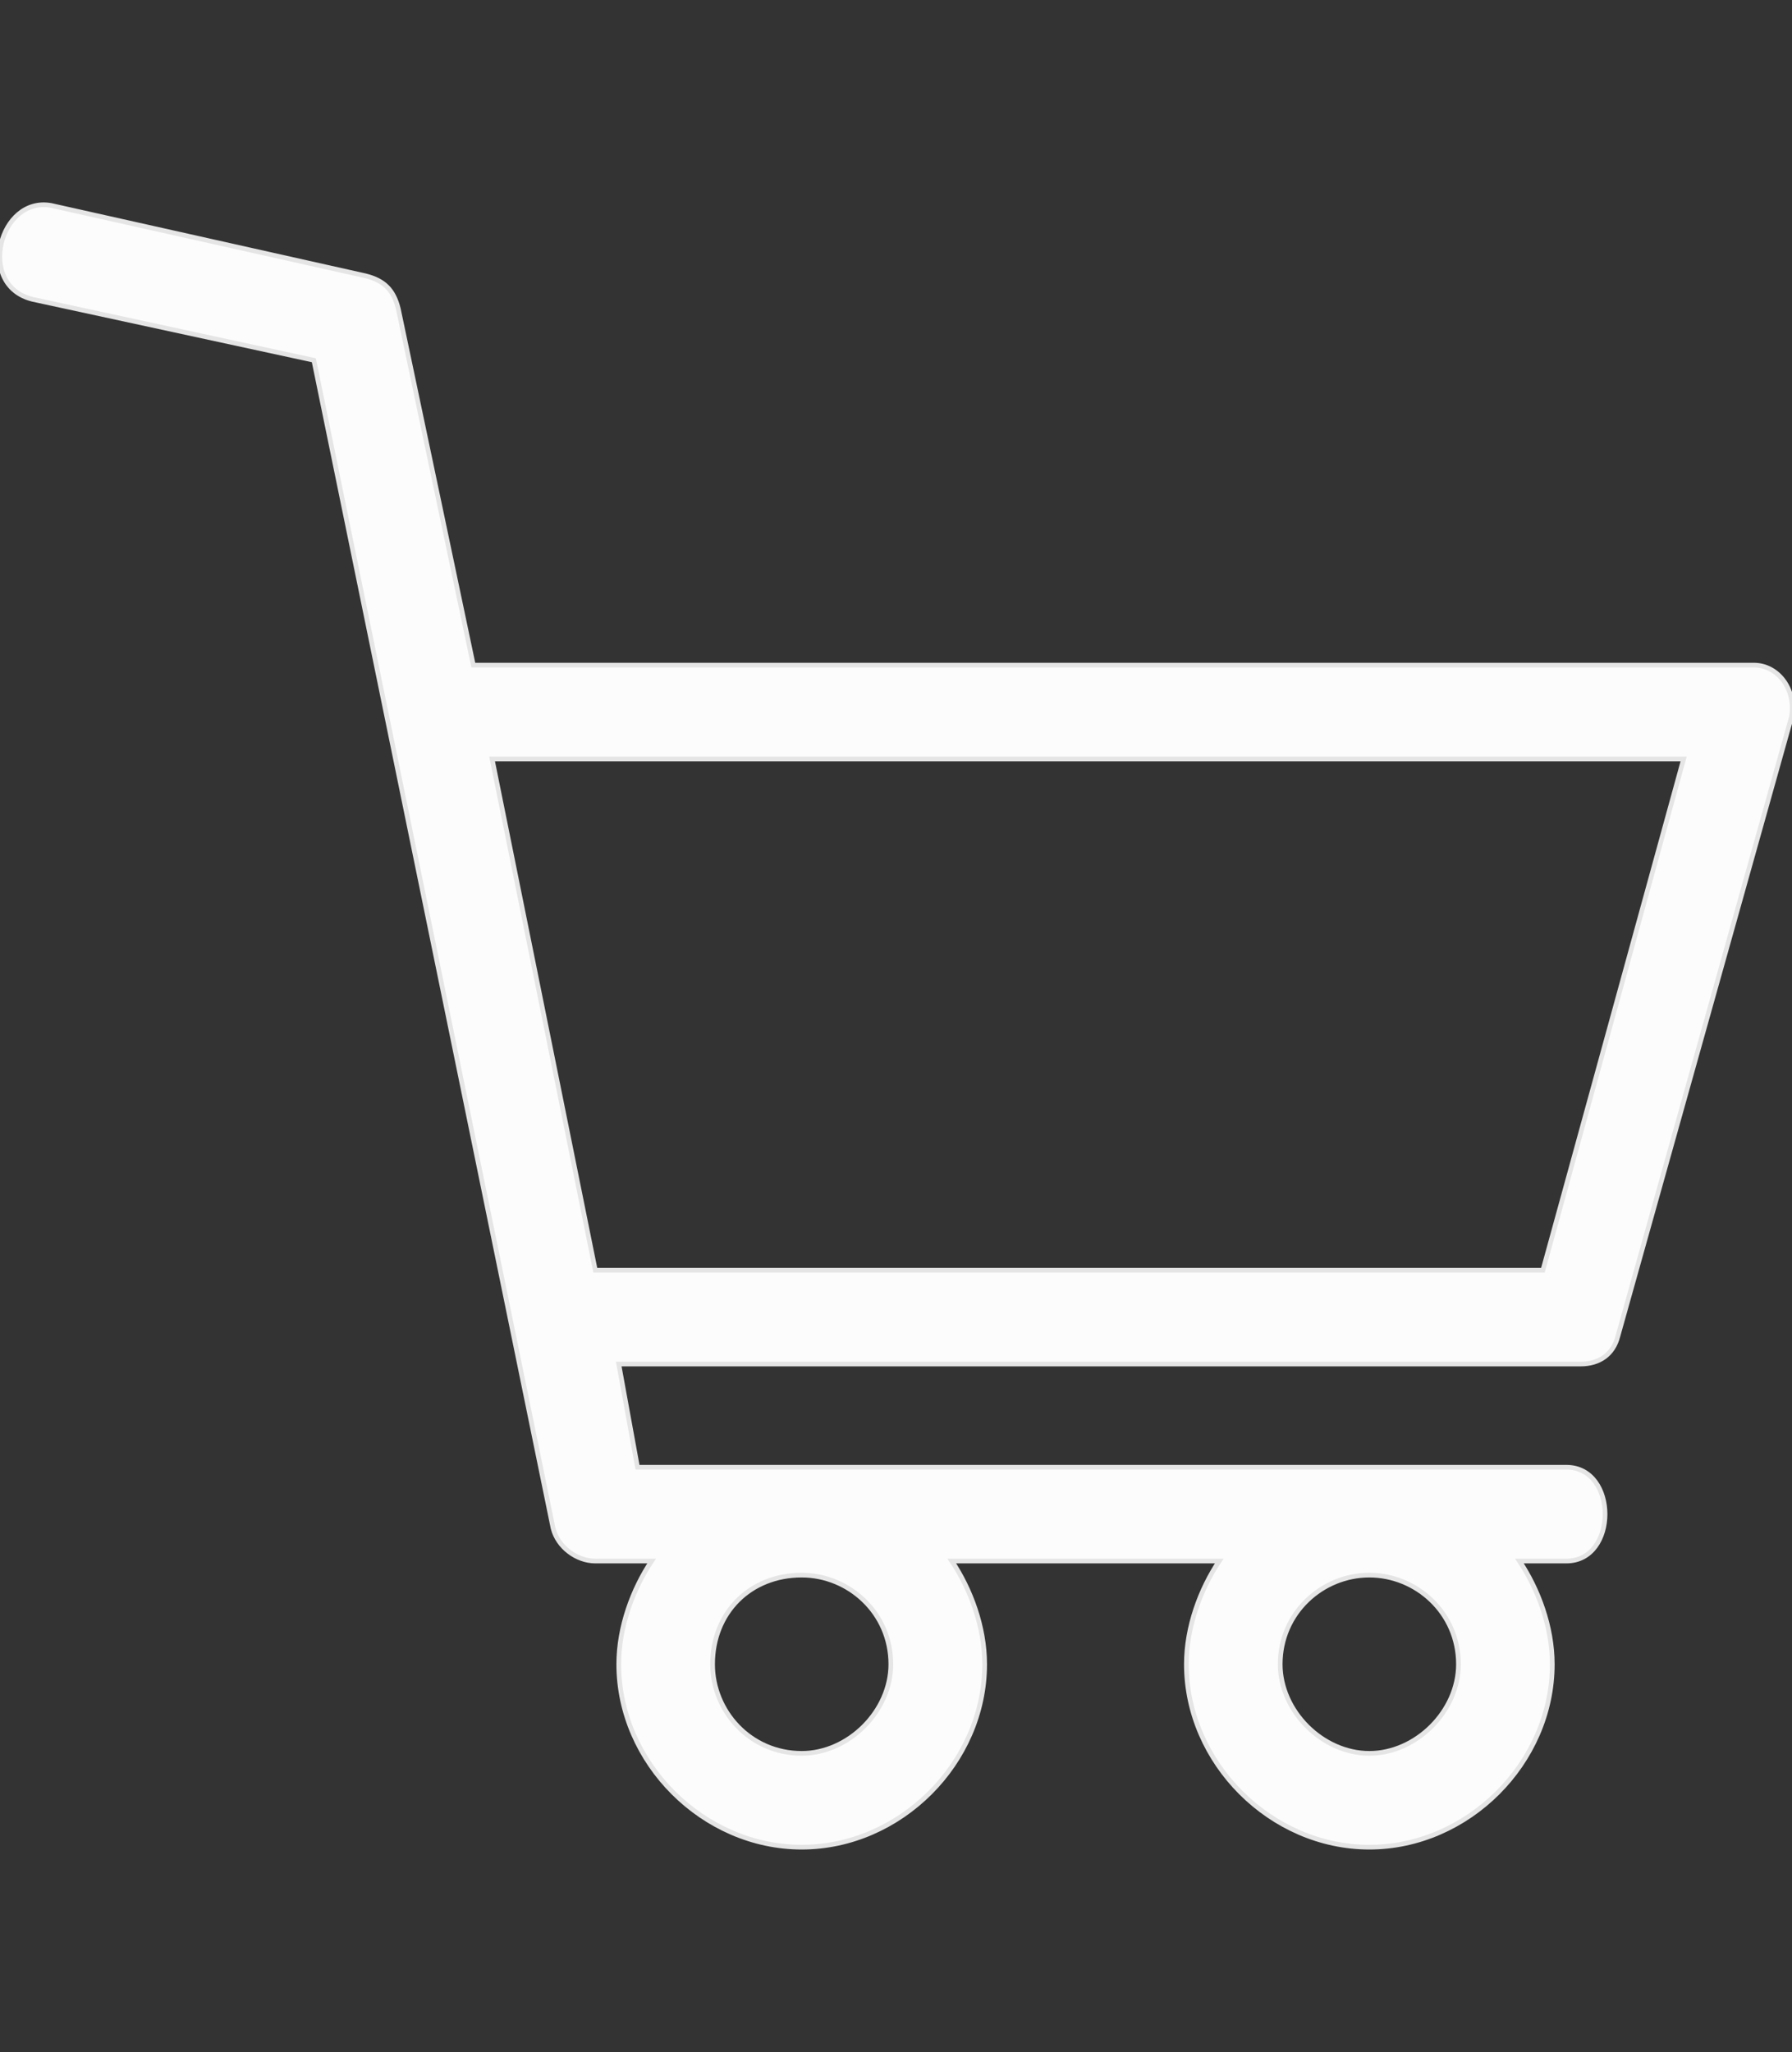 <?xml version="1.0" encoding="utf-8"?>
<!-- Generator: Adobe Illustrator 21.1.0, SVG Export Plug-In . SVG Version: 6.00 Build 0)  -->
<svg version="1.1" id="Layer_1" xmlns="http://www.w3.org/2000/svg" xmlns:xlink="http://www.w3.org/1999/xlink" x="0px" y="0px"
	 viewBox="0 0 382 437.5" style="enable-background:new 0 0 382 437.5;" xml:space="preserve">
<rect x="0" y="0" width="382" height="437.5" fill="#333333" stroke="none"/>
<style type="text/css">
	.st0{fill:#FCFCFC;stroke:#E5E5E5;stroke-miterlimit:10;}
</style>
<g>
	<path class="st0" d="M202.9,332.8c4,6,7,14,7,22c0,21-18,39-39,39s-39-18-39-39c0-8,3-16,7-22h-12c-4,0-8-3-9-7l-51-249l-60-13
		c-12-3-7-22,4-20l67,15c4,1,6,3,7,7l16,76h273c5,0,9,5,8,11l-37,132c-1,4-4,6-8,6h-205l4,22h198c11,0,11,20,0,20h-10c4,6,7,14,7,22
		c0,21-18,39-39,39s-39-18-39-39c0-8,3-16,7-22H202.9z M104.9,161.8l22,109h202l30-109L104.9,161.8L104.9,161.8z M291.9,335.8
		c-10,0-19,8-19,19c0,10,9,19,19,19s19-9,19-19C310.9,343.8,301.9,335.8,291.9,335.8z M170.9,335.8c-11,0-19,8-19,19
		c0,10,8,19,19,19c10,0,19-9,19-19C189.9,343.8,180.9,335.8,170.9,335.8z"/>
</g>
</svg>
